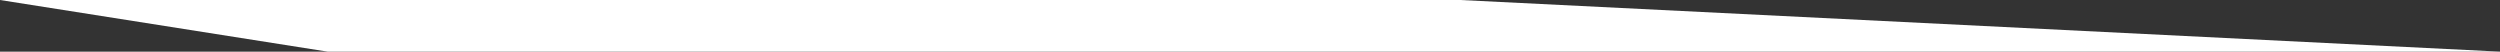 <svg width="484" height="10" viewBox="0 0 484 10" fill="none" xmlns="http://www.w3.org/2000/svg">
<rect x="0" y="0" width="484" height="10" fill="#333333" stroke="none"/>
<path d="M0 0H282.708L484 10H63.434L0 0Z" fill="white"/>
</svg>
